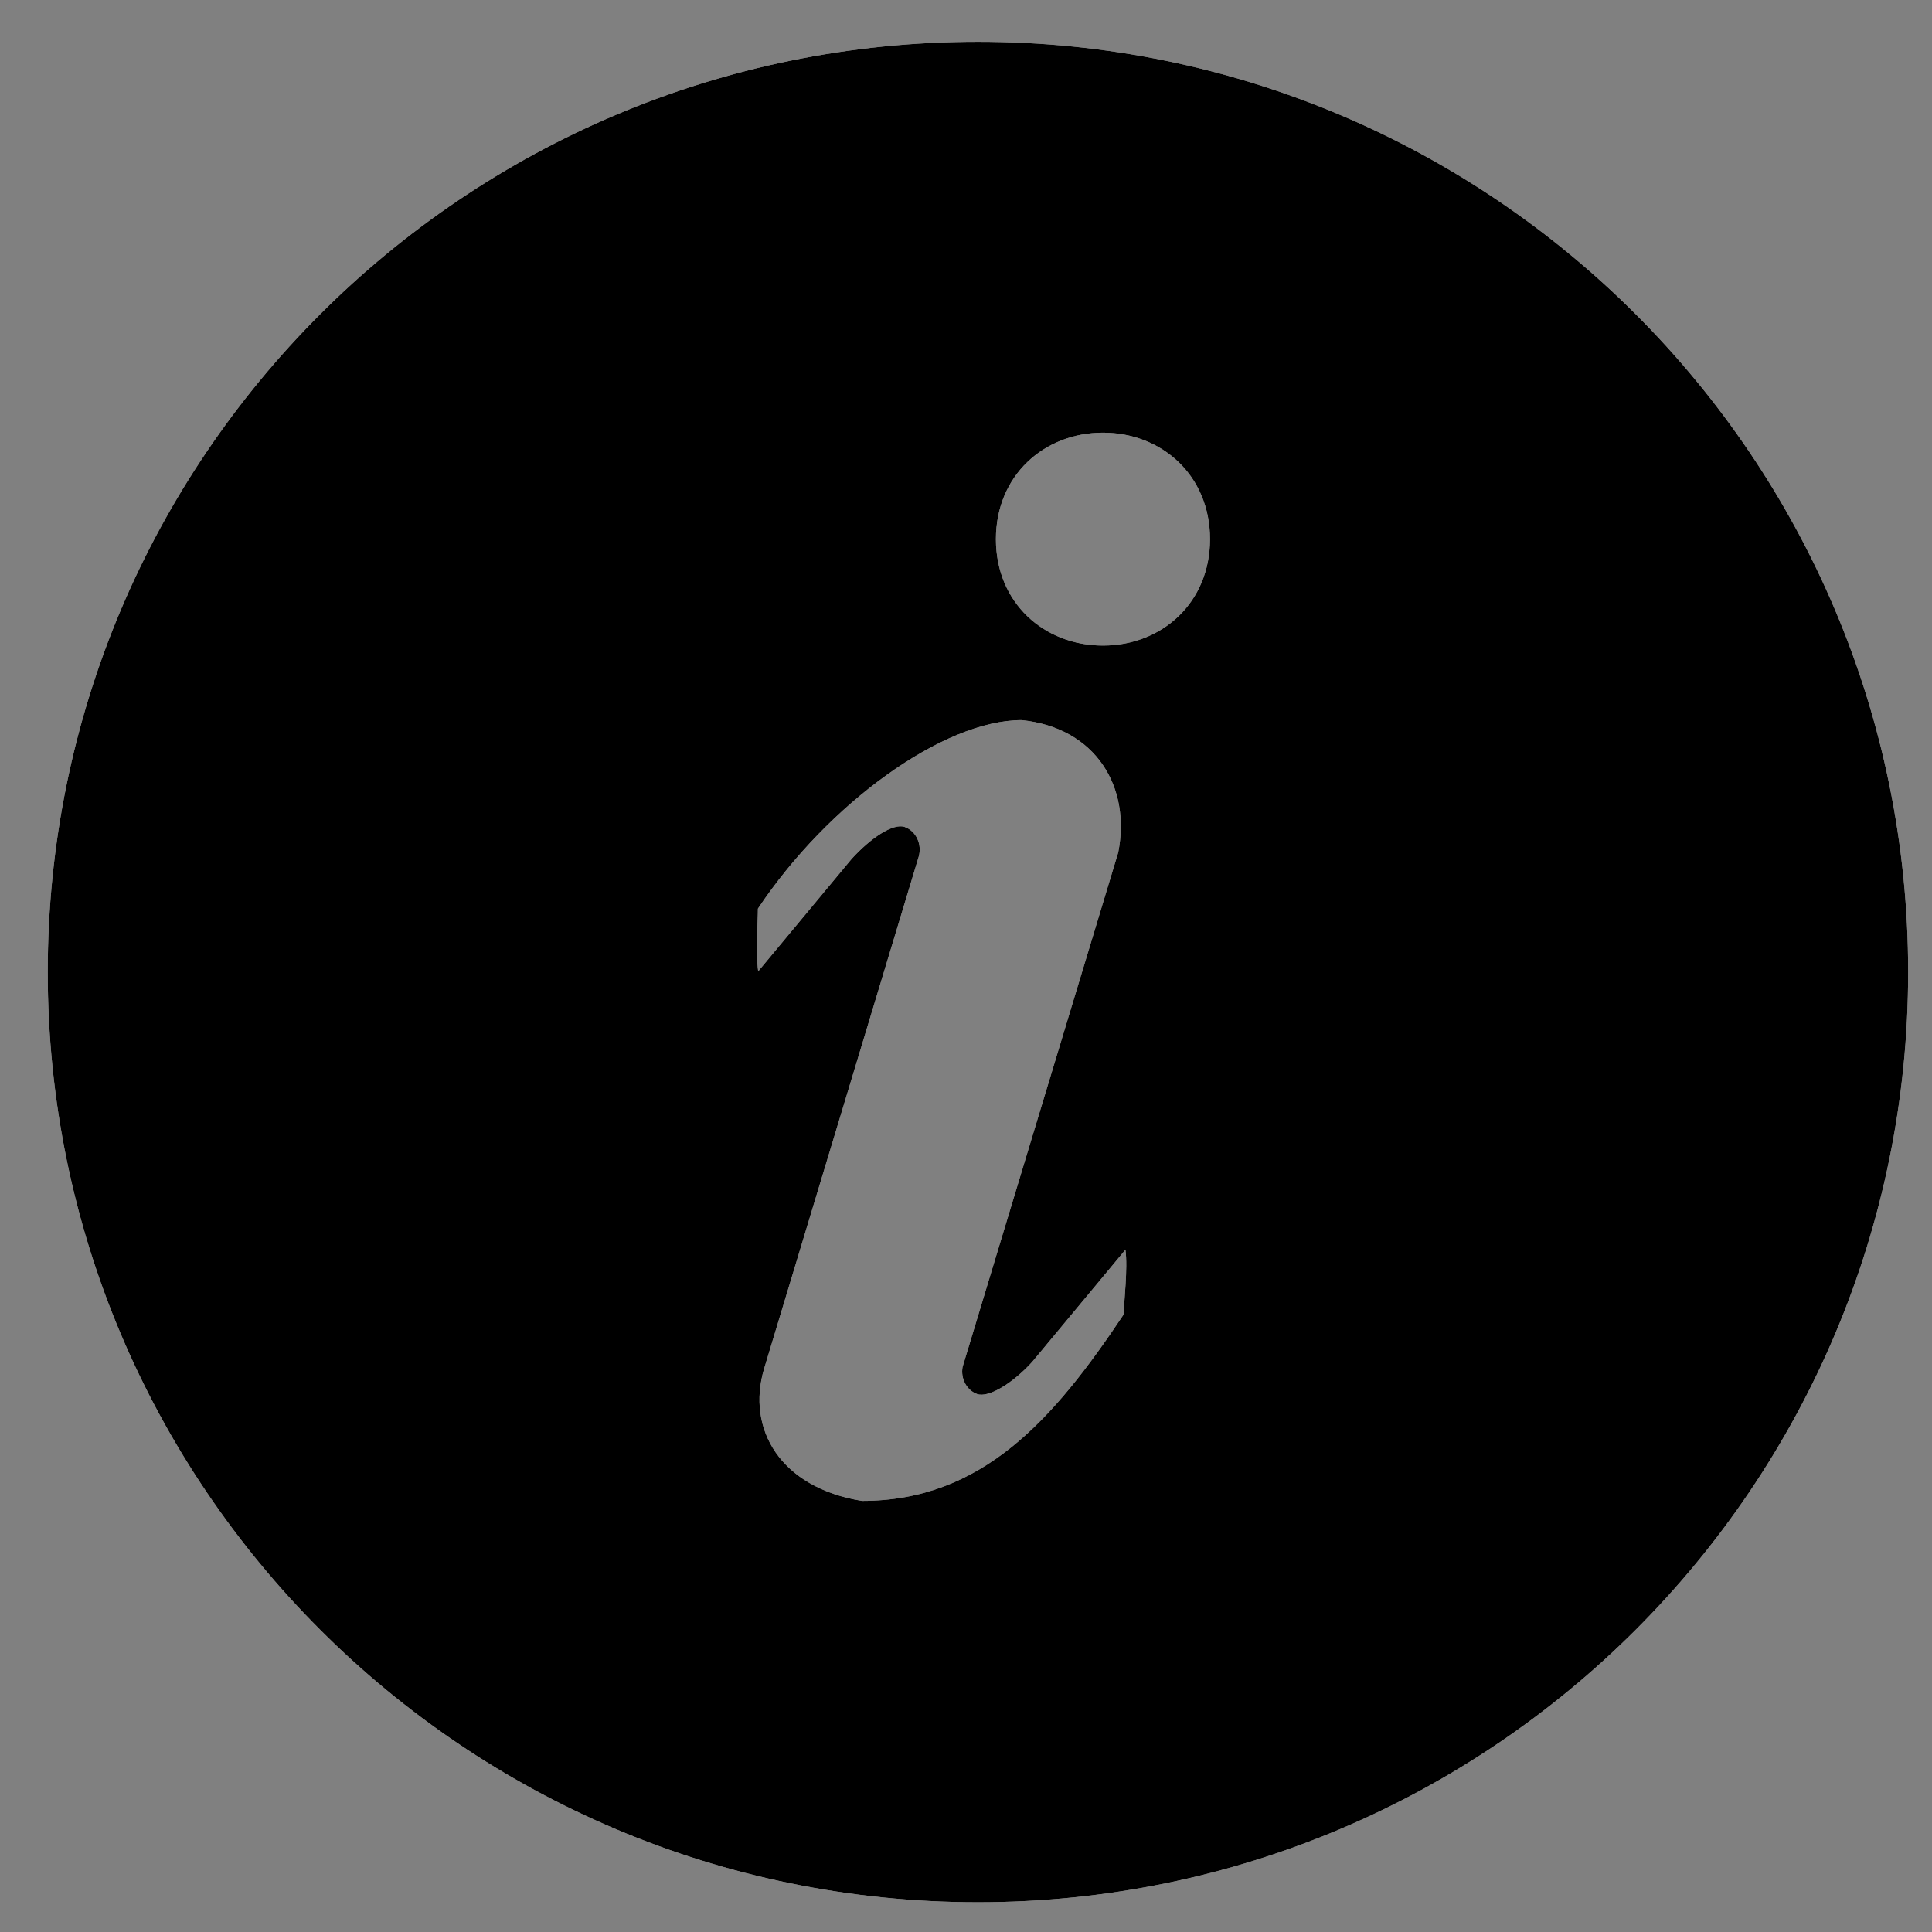 <svg xmlns="http://www.w3.org/2000/svg" width="27" height="27"><rect width="100%" height="100%" fill="#808080" stroke="none"/><path fill="#fff" d="M15.414 6.047c.826 0 1.496.601 1.496 1.488 0 .886-.67 1.487-1.496 1.487s-1.496-.6-1.496-1.487c0-.887.67-1.488 1.496-1.488zm-1.136 4.017c1.039.107 1.53.937 1.349 1.85l-2.175 7.19c-.029.162.057.326.204.378.16.056.496-.15.767-.447l1.305-1.57c.036.263-.023.726-.023.902-.981 1.472-1.98 2.608-3.659 2.608-1.146-.186-1.616-1.008-1.368-1.845l2.16-7.154c.052-.176-.035-.362-.195-.419-.16-.056-.472.151-.742.447l-1.305 1.57c-.036-.262-.004-.699-.004-.875.981-1.472 2.593-2.635 3.686-2.635zM.667 13.584c0 7.179 5.82 13 13 13s13-5.821 13-13c0-7.18-5.82-13-13-13s-13 5.82-13 13z"/><path d="M15.414 6.047c.826 0 1.496.601 1.496 1.488 0 .886-.67 1.487-1.496 1.487s-1.496-.6-1.496-1.487c0-.887.67-1.488 1.496-1.488zm-1.136 4.017c1.039.107 1.53.937 1.349 1.85l-2.175 7.19c-.029.162.057.326.204.378.16.056.496-.15.767-.447l1.305-1.57c.036.263-.023.726-.023.902-.981 1.472-1.98 2.608-3.659 2.608-1.146-.186-1.616-1.008-1.368-1.845l2.16-7.154c.052-.176-.035-.362-.195-.419-.16-.056-.472.151-.742.447l-1.305 1.57c-.036-.262-.004-.699-.004-.875.981-1.472 2.593-2.635 3.686-2.635zM.667 13.584c0 7.179 5.82 13 13 13s13-5.821 13-13c0-7.18-5.82-13-13-13s-13 5.82-13 13z"/></svg>